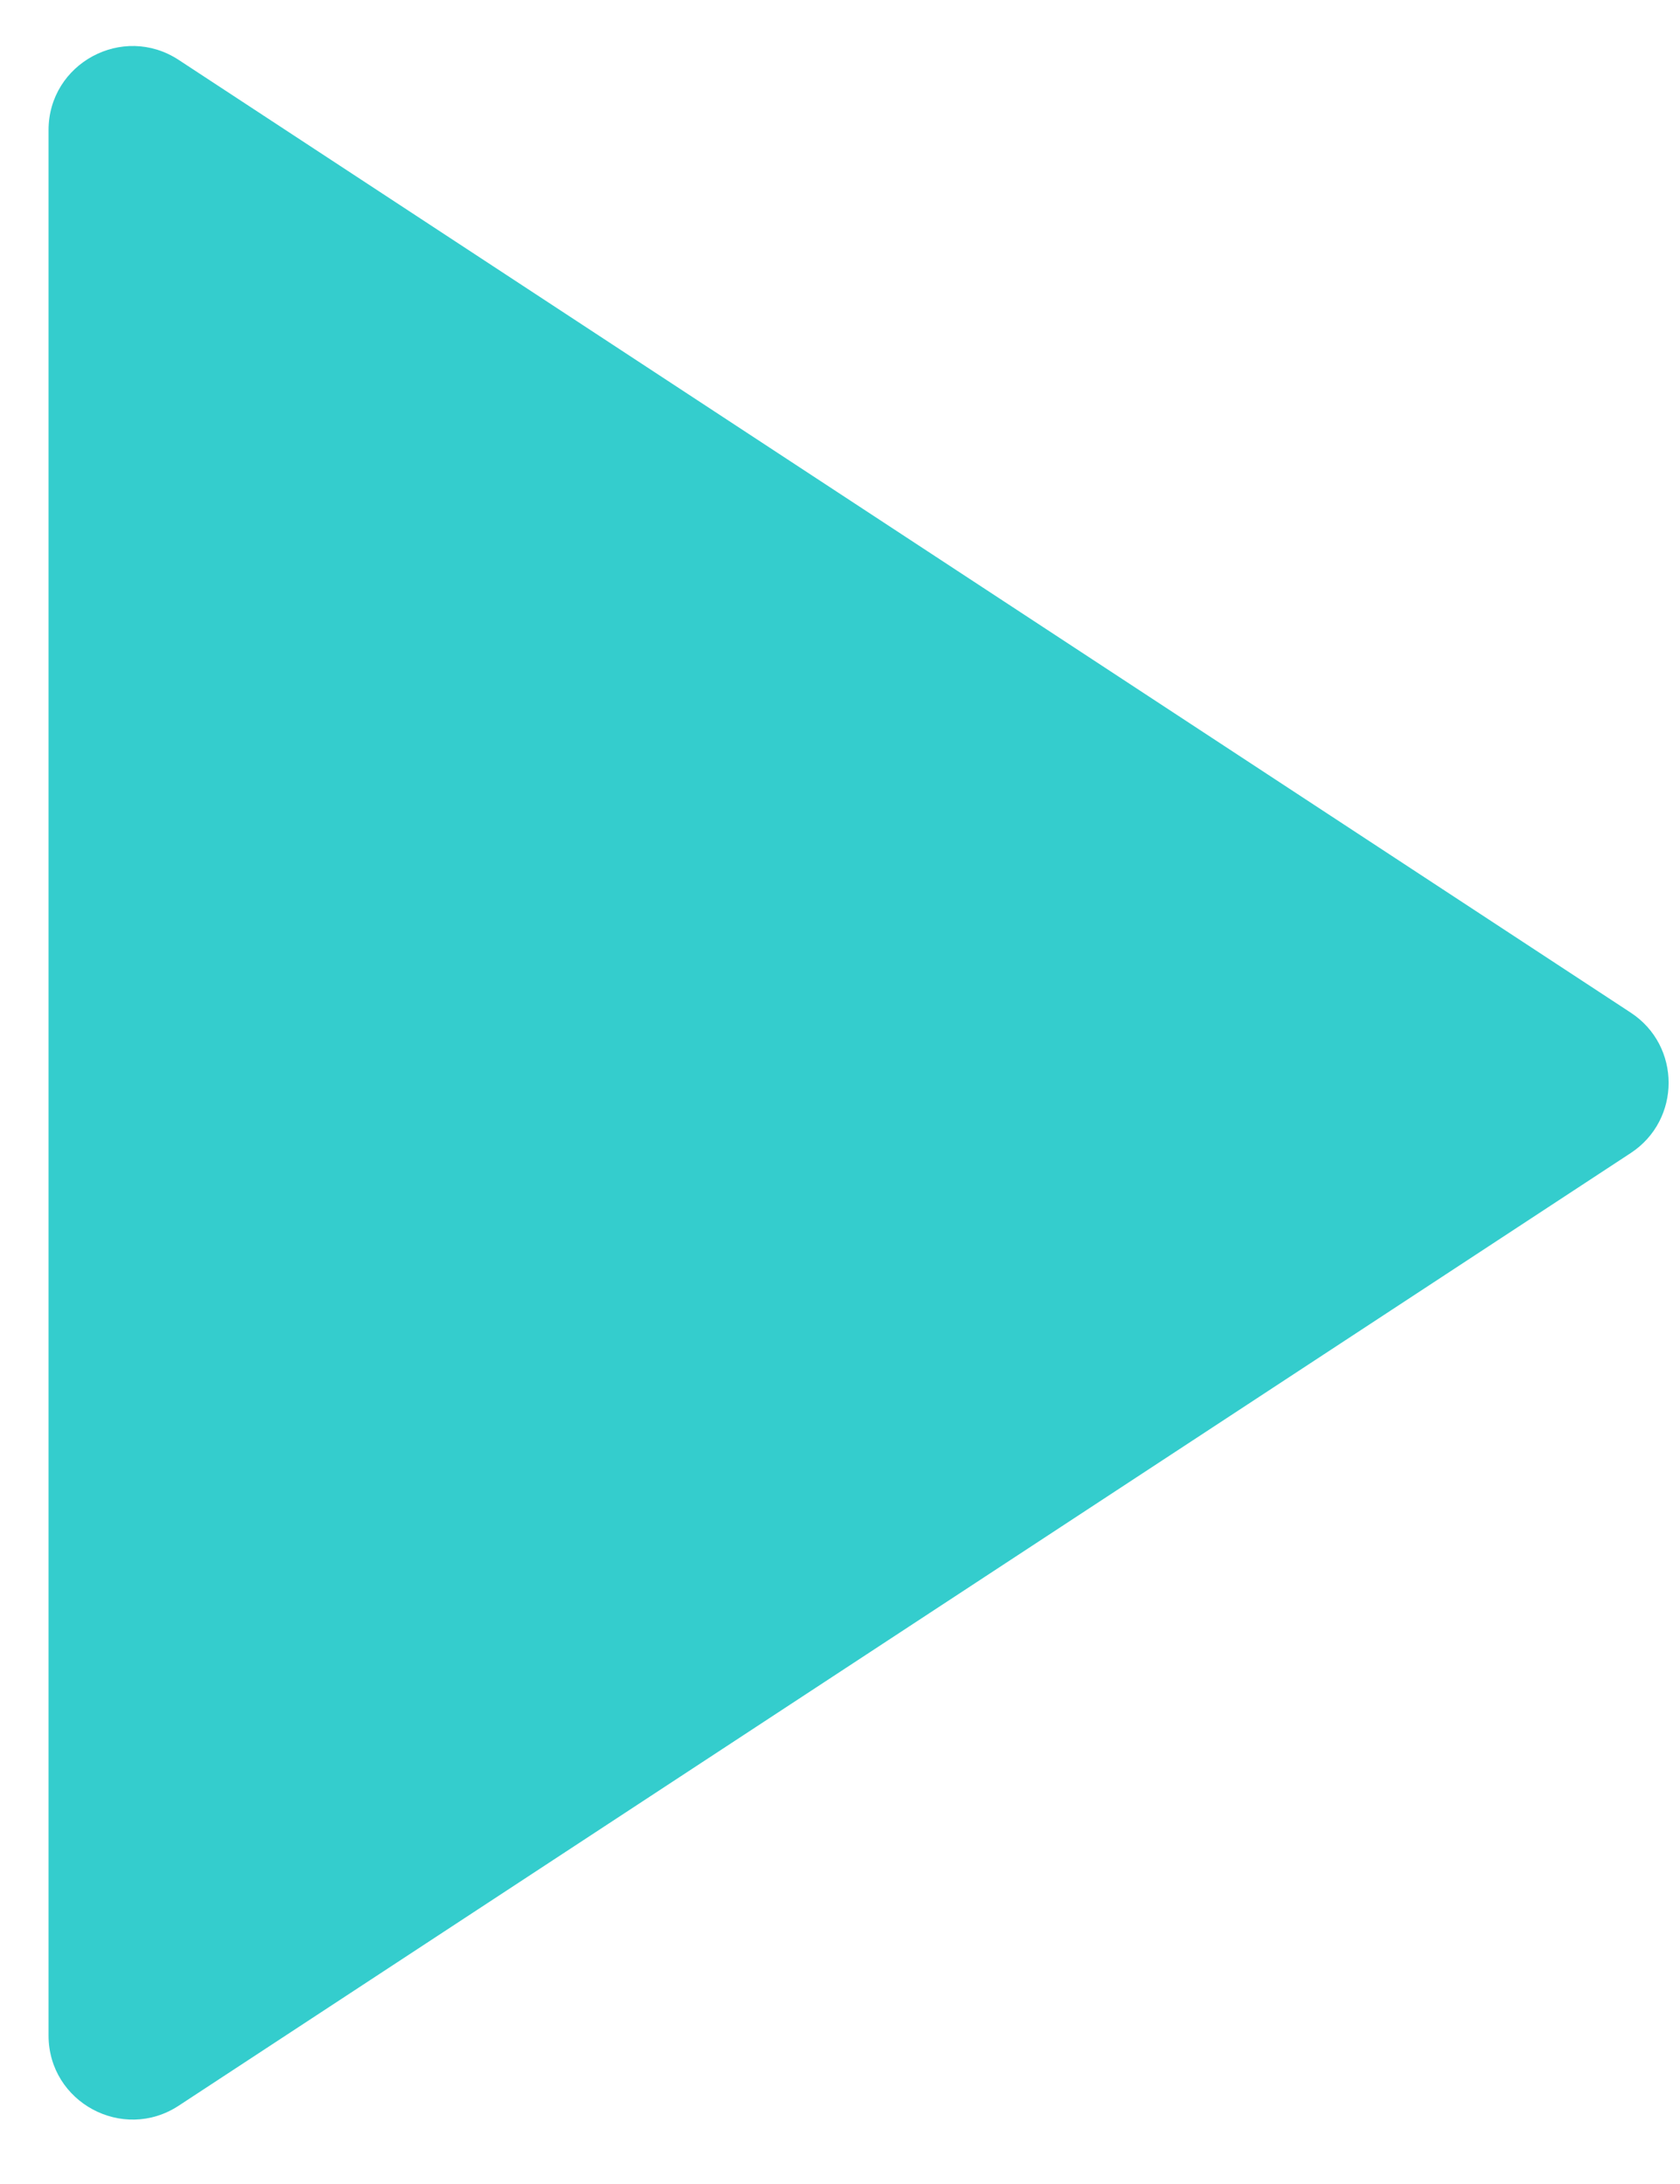 <svg width="20" height="26" viewBox="0 0 20 26" fill="none" xmlns="http://www.w3.org/2000/svg">
<path d="M19.413 12.055C20.015 12.449 20.015 13.332 19.413 13.727L2.127 25.068C1.462 25.504 0.578 25.027 0.578 24.232L0.578 1.549C0.578 0.754 1.462 0.277 2.127 0.713L19.413 12.055Z" fill="#34CDCD"/>
</svg>
